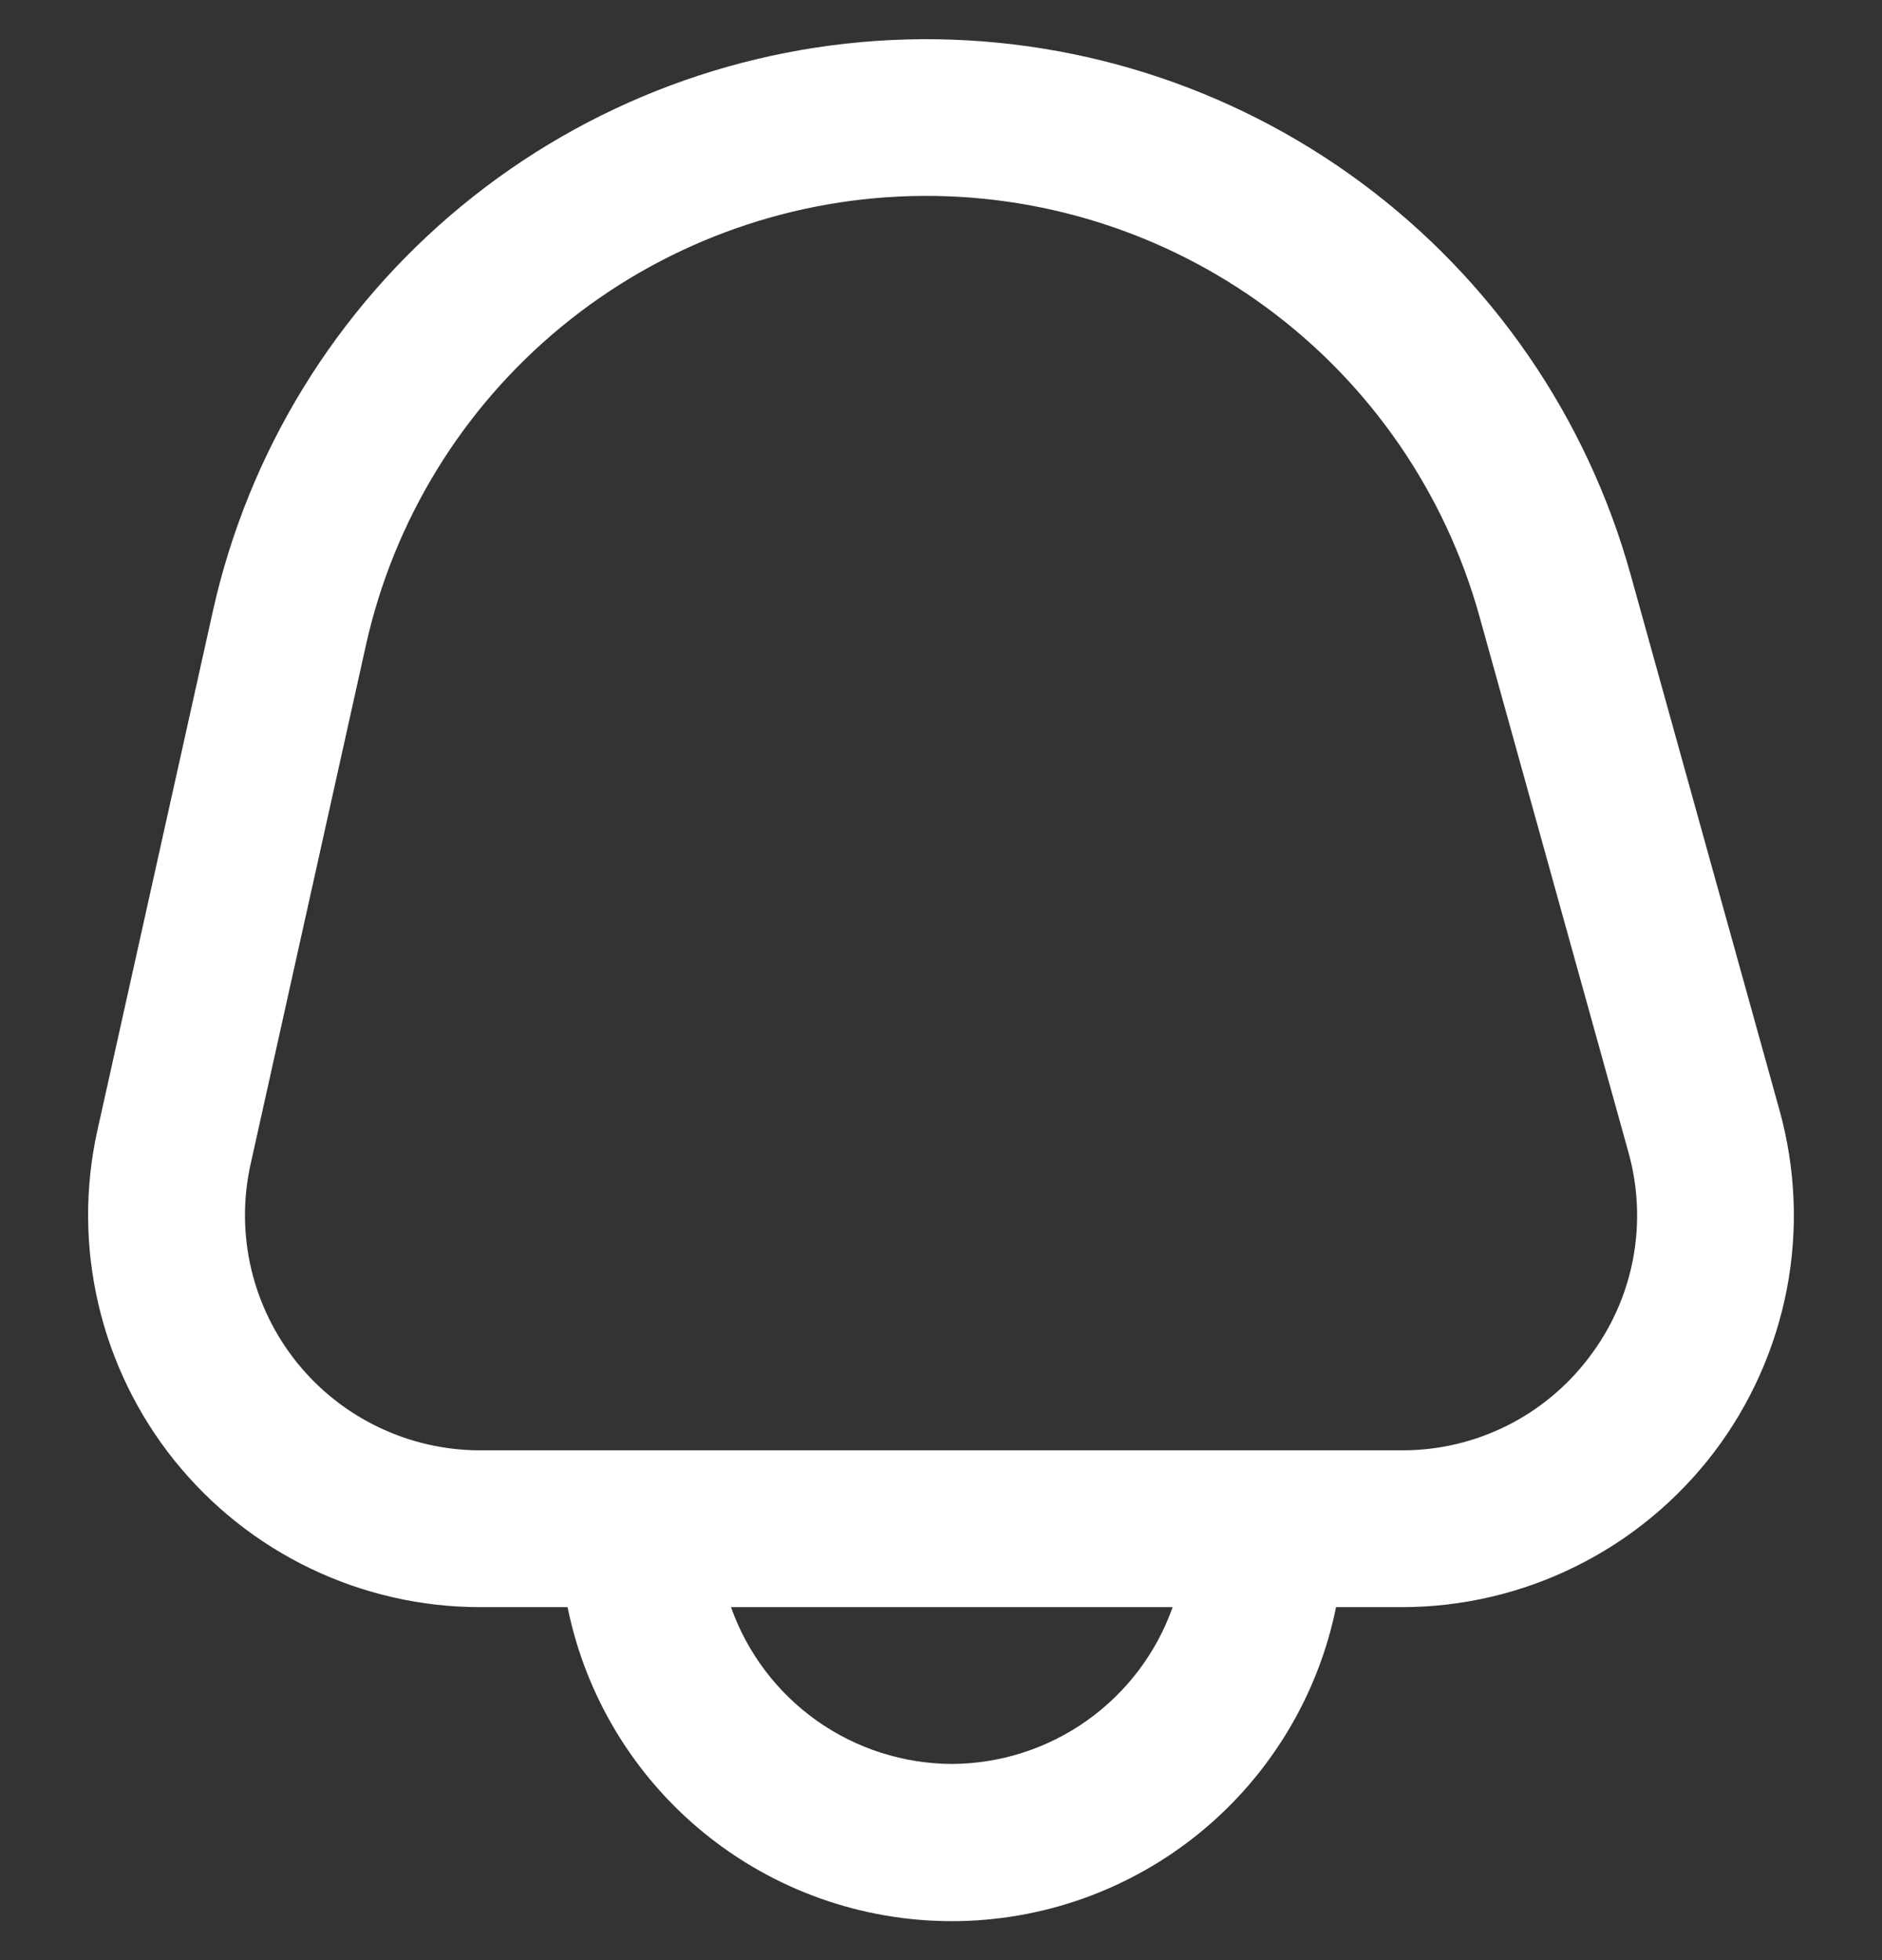 <svg width="24" height="25" viewBox="0 0 24 25" fill="none" xmlns="http://www.w3.org/2000/svg">
<rect x="0" y="0" width="24" height="25" fill="#333333" stroke="none"/>
<g clip-path="url(#clip0_242_4558)">
<path d="M22.693 14.16L20.793 7.324C20.236 5.321 19.025 3.562 17.354 2.326C15.683 1.09 13.646 0.449 11.568 0.503C9.49 0.558 7.49 1.305 5.886 2.627C4.281 3.949 3.165 5.769 2.714 7.798L1.243 14.413C1.08 15.144 1.084 15.902 1.254 16.631C1.423 17.36 1.755 18.042 2.223 18.626C2.692 19.21 3.285 19.682 3.961 20.006C4.636 20.33 5.375 20.498 6.124 20.498H7.238C7.467 21.628 8.08 22.644 8.973 23.374C9.866 24.104 10.984 24.503 12.138 24.503C13.291 24.503 14.409 24.104 15.302 23.374C16.195 22.644 16.808 21.628 17.038 20.498H17.876C18.646 20.498 19.407 20.32 20.097 19.977C20.788 19.635 21.39 19.137 21.857 18.524C22.323 17.91 22.641 17.197 22.787 16.44C22.932 15.683 22.899 14.902 22.693 14.16ZM12.138 22.498C11.519 22.495 10.917 22.302 10.413 21.944C9.909 21.586 9.528 21.081 9.322 20.498H14.954C14.748 21.081 14.366 21.586 13.862 21.944C13.358 22.302 12.756 22.495 12.138 22.498ZM20.264 17.313C19.985 17.682 19.624 17.982 19.209 18.188C18.795 18.393 18.338 18.5 17.875 18.498H6.124C5.674 18.498 5.231 18.397 4.826 18.202C4.421 18.008 4.065 17.725 3.784 17.375C3.503 17.024 3.304 16.615 3.202 16.178C3.1 15.74 3.098 15.285 3.196 14.847L4.666 8.231C5.02 6.637 5.897 5.207 7.157 4.169C8.417 3.131 9.988 2.544 11.62 2.501C13.253 2.458 14.852 2.962 16.165 3.933C17.478 4.904 18.428 6.286 18.866 7.859L20.766 14.695C20.891 15.14 20.911 15.609 20.824 16.063C20.737 16.517 20.545 16.945 20.264 17.313Z" fill="white"/>
</g>
<defs>
<clipPath id="clip0_242_4558">
<rect width="24" height="24" fill="white" transform="translate(0 0.5)"/>
</clipPath>
</defs>
</svg>
